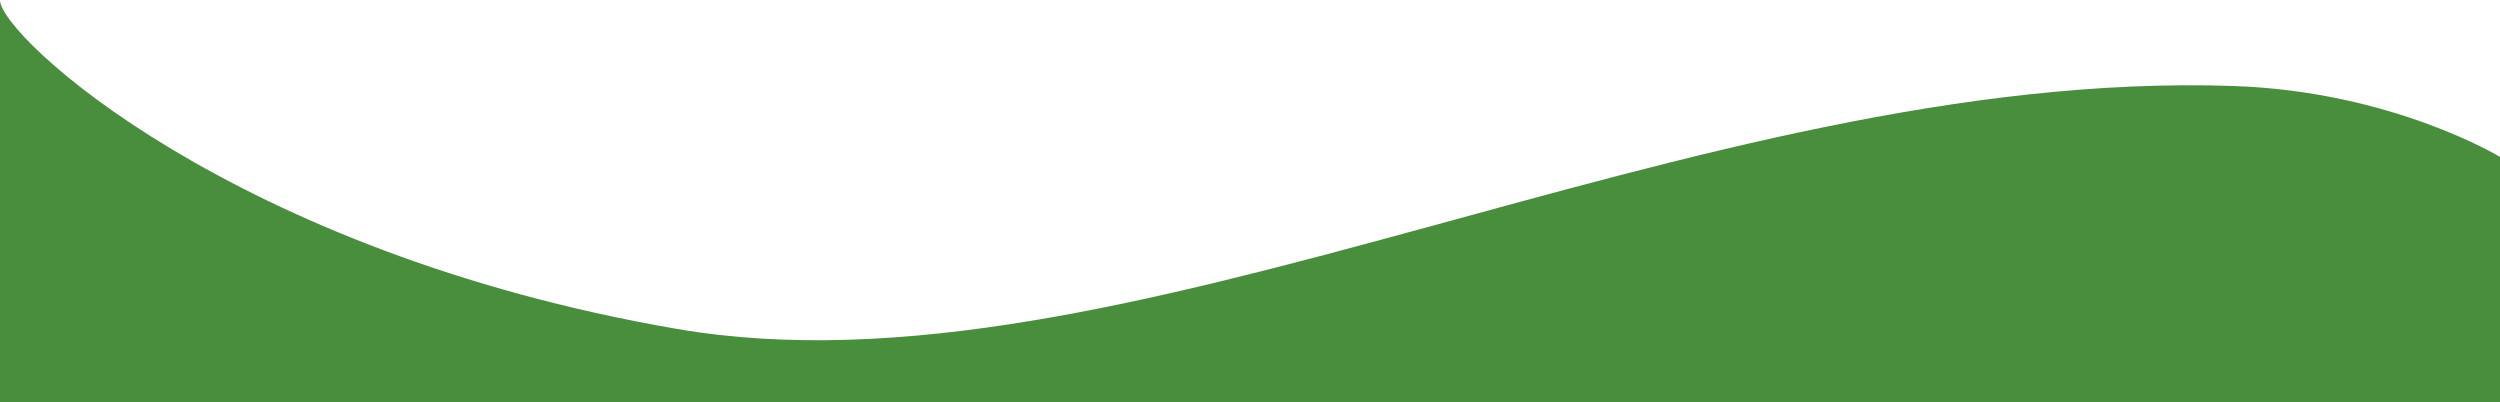 <svg xmlns="http://www.w3.org/2000/svg" viewBox="0 0 1600 257.31" fill="#498e3d"><path d="M1600,100.43s-68.94-42-170.75-45.4C1083.58,43.35,717.91,259.55,433.17,210.5,149,161.55,0,23.05,0,0V257.31H1600Z"/></svg>